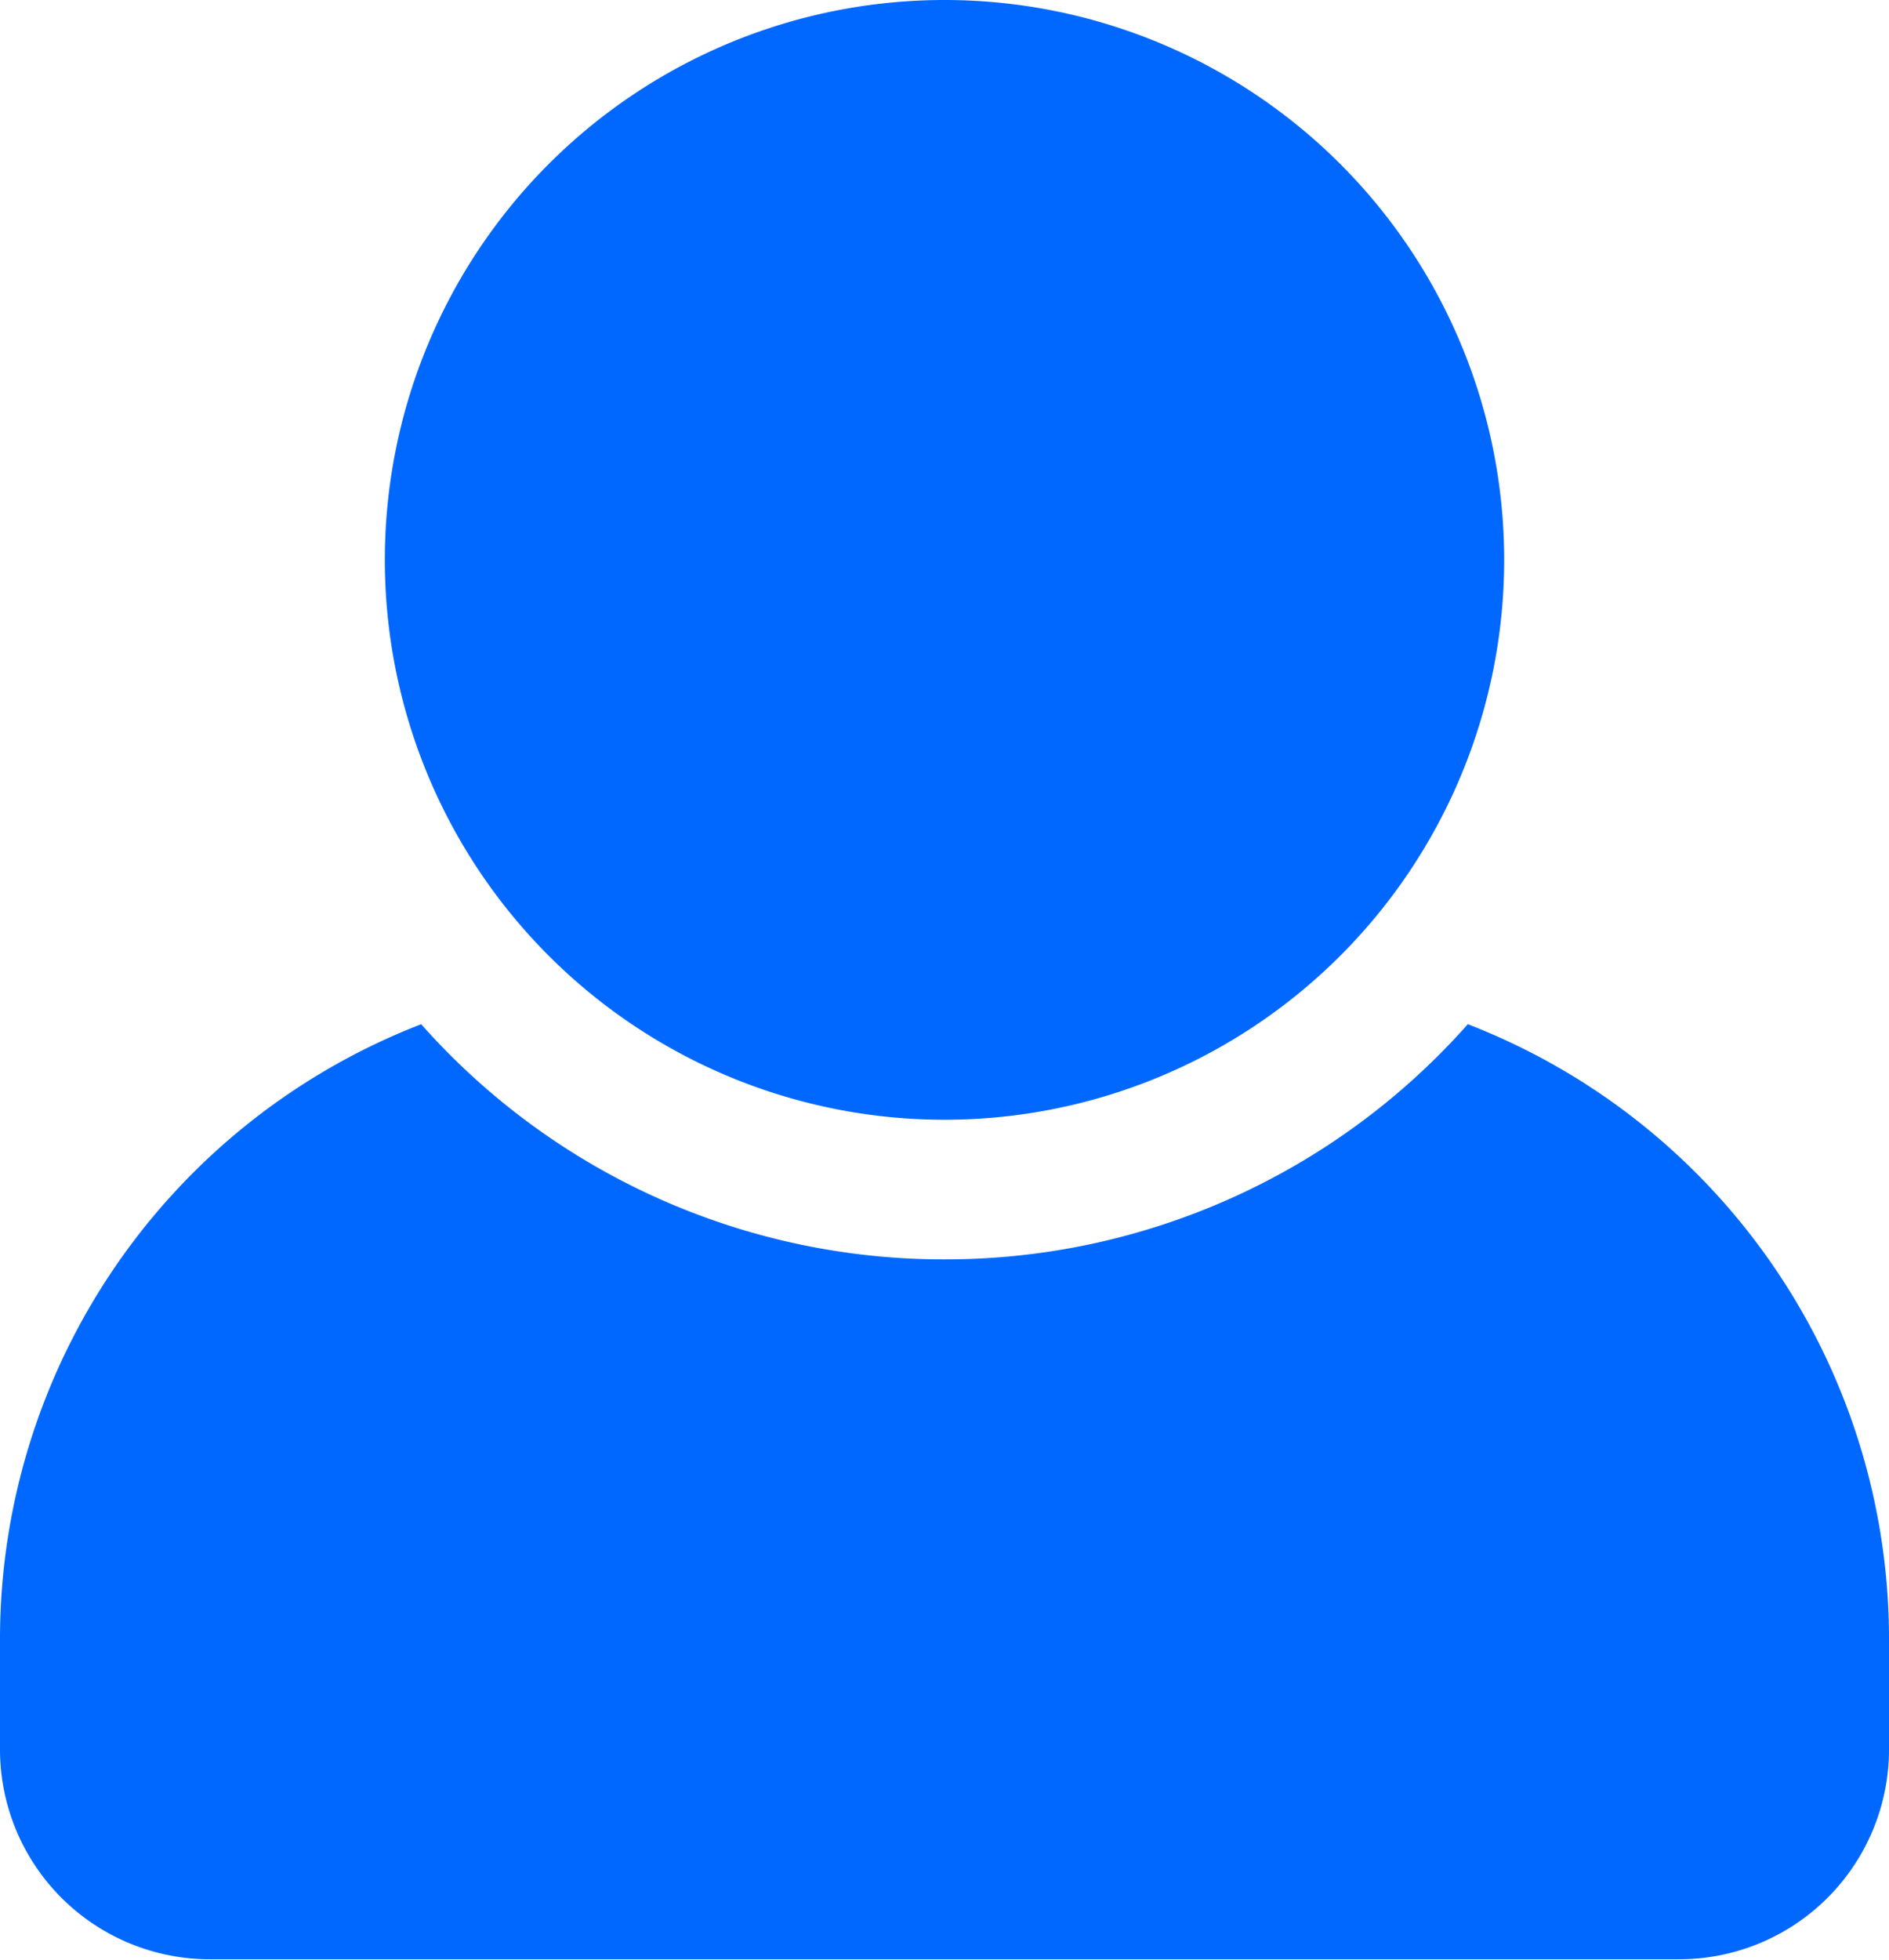<svg xmlns="http://www.w3.org/2000/svg" width="19.286" height="20" viewBox="0 0 19.286 20">
  <g id="Group_21" data-name="Group 21" transform="translate(-30 -410.125)">
    <path id="Vector" d="M4.3,0A7.126,7.126,0,0,0,9.643,2.4,7.126,7.126,0,0,0,14.986,0a6.729,6.729,0,0,1,4.3,6.275V7.4a2.142,2.142,0,0,1-2.143,2.143h-15A2.142,2.142,0,0,1,0,7.4V6.275A6.729,6.729,0,0,1,4.3,0Z" transform="translate(30 420.578)" fill="#0068ff"/>
    <path id="Vector-2" data-name="Vector" d="M5.714,11.428a5.714,5.714,0,1,1,5.714-5.714,5.714,5.714,0,0,1-5.714,5.714Z" transform="translate(33.929 410.125)" fill="#0068ff"/>
  </g>
</svg>
